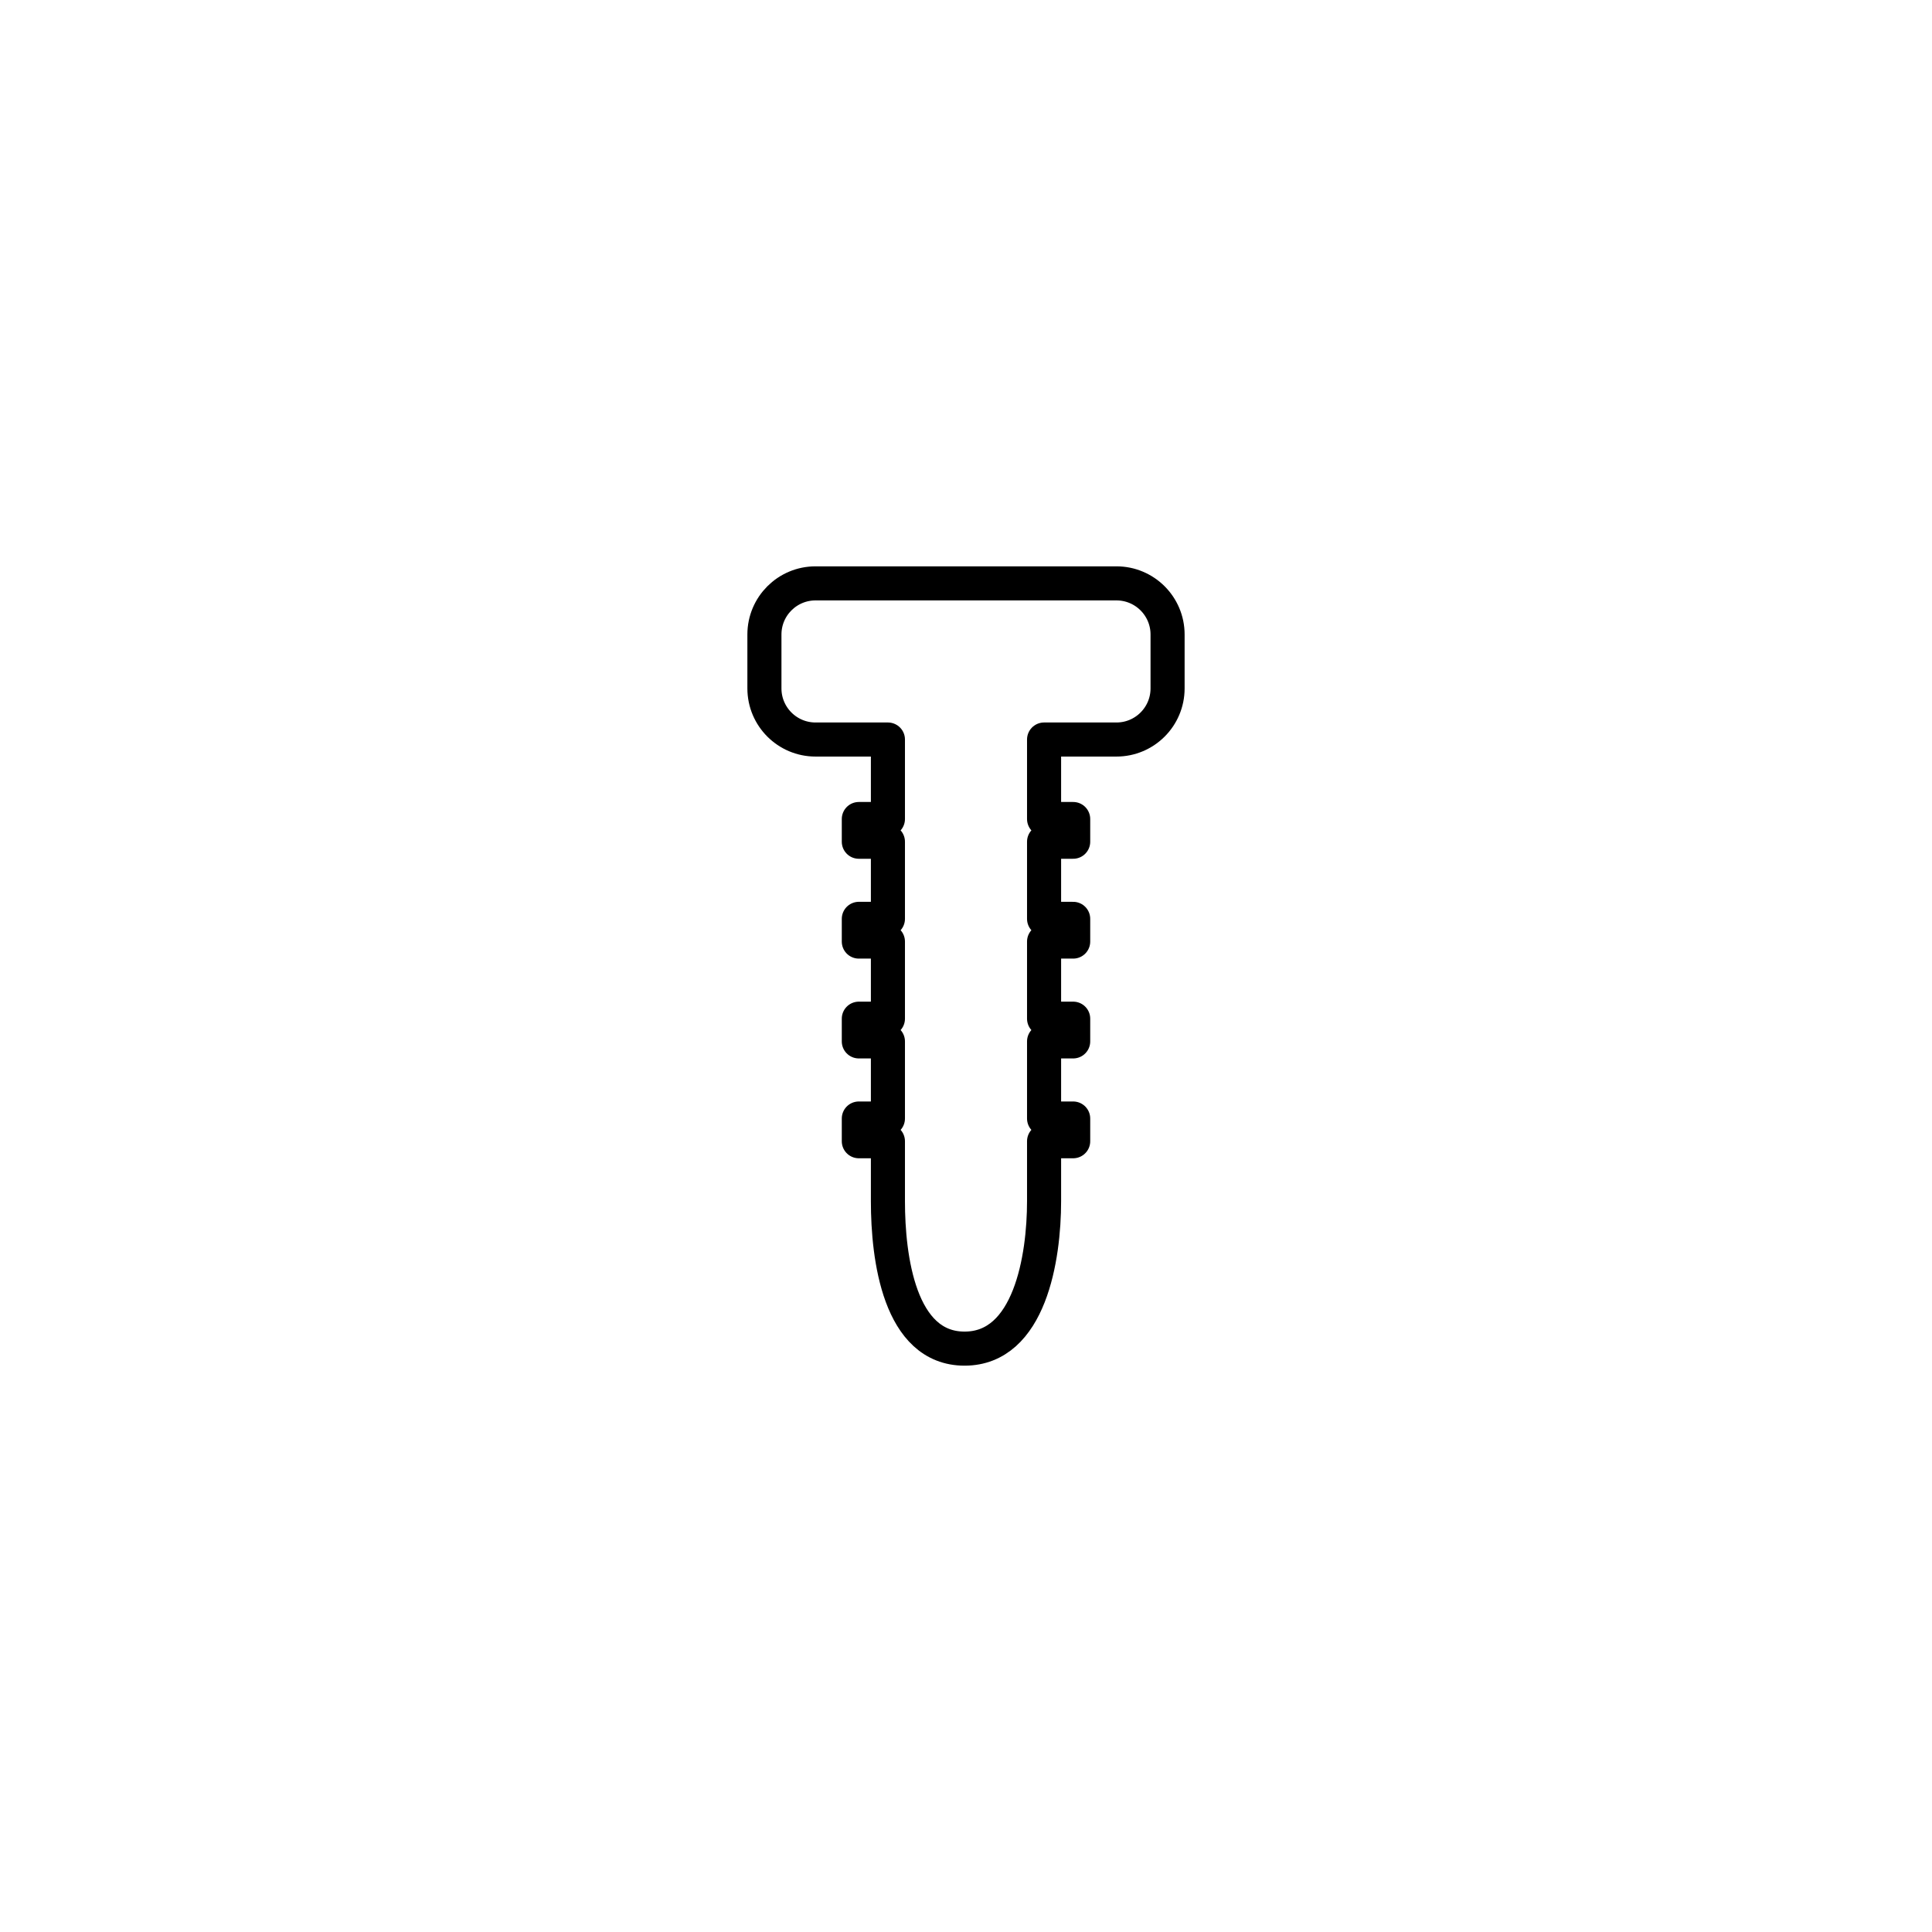 <?xml version="1.0" encoding="utf-8"?>
<!-- Generator: Adobe Illustrator 16.0.0, SVG Export Plug-In . SVG Version: 6.00 Build 0)  -->
<!DOCTYPE svg PUBLIC "-//W3C//DTD SVG 1.1//EN" "http://www.w3.org/Graphics/SVG/1.1/DTD/svg11.dtd">
<svg version="1.1" xmlns="http://www.w3.org/2000/svg" xmlns:xlink="http://www.w3.org/1999/xlink" x="0px" y="0px"
	 width="453.544px" height="453.543px" viewBox="0 0 453.544 453.543" enable-background="new 0 0 453.544 453.543"
	 xml:space="preserve">
<g id="kvadrat" display="none">
</g>
<g id="color" display="none">
	<g id="rdeča7bela" display="inline">
	</g>
	<g display="inline">
		<path stroke="#000000" stroke-width="8" stroke-linecap="round" stroke-linejoin="round" stroke-miterlimit="10" d="
			M274.093,161.607c0,6.627-5.373,12-12,12H191.45c-6.627,0-12-5.373-12-12V148.95c0-6.627,5.373-12,12-12h70.643
			c6.627,0,12,5.373,12,12V161.607z"/>
		<path stroke="#000000" stroke-width="8" stroke-linecap="round" stroke-linejoin="round" stroke-miterlimit="10" d="
			M208.442,282.011V162.205c0-13.208,5.373-23.919,12-23.919h12.658c6.627,0,12,10.711,12,23.919v119.807
			c0,13.211-3.334,34.583-18.664,34.583C211.108,316.594,208.442,295.223,208.442,282.011z"/>
		
			<rect x="201.612" y="192.269" stroke="#000000" stroke-width="8" stroke-linecap="round" stroke-linejoin="round" stroke-miterlimit="10" width="50.32" height="5.332"/>
		
			<rect x="201.612" y="215.704" stroke="#000000" stroke-width="8" stroke-linecap="round" stroke-linejoin="round" stroke-miterlimit="10" width="50.32" height="5.332"/>
		
			<rect x="201.612" y="239.141" stroke="#000000" stroke-width="8" stroke-linecap="round" stroke-linejoin="round" stroke-miterlimit="10" width="50.32" height="5.332"/>
		
			<rect x="201.612" y="262.576" stroke="#000000" stroke-width="8" stroke-linecap="round" stroke-linejoin="round" stroke-miterlimit="10" width="50.32" height="5.332"/>
	</g>
</g>
<g id="cb">
	<g id="rdeča7bela_copy">
	</g>
	<path fill="none" stroke="#000000" stroke-width="8" stroke-linecap="round" stroke-linejoin="round" stroke-miterlimit="10" d="
		M262.093,136.95H191.45c-6.627,0-12,5.373-12,12v12.657c0,6.627,5.373,12,12,12h16.992v18.662h-6.83v5.332h6.83v18.104h-6.83v5.332
		h6.83v18.104h-6.83v5.332h6.83v18.104h-6.83v5.332h6.83v14.104c0,13.211,2.666,34.583,17.994,34.583
		c15.33,0,18.664-21.371,18.664-34.583v-14.104h6.832v-5.332h-6.832v-18.104h6.832v-5.332h-6.832v-18.104h6.832v-5.332h-6.832
		v-18.104h6.832v-5.332h-6.832v-18.662h16.992c6.627,0,12-5.373,12-12V148.95C274.093,142.323,268.72,136.95,262.093,136.95z"/>
</g>
<g id="pivot">
	<circle fill="none" cx="223.556" cy="318.375" r="14.133"/>
</g>
</svg>
